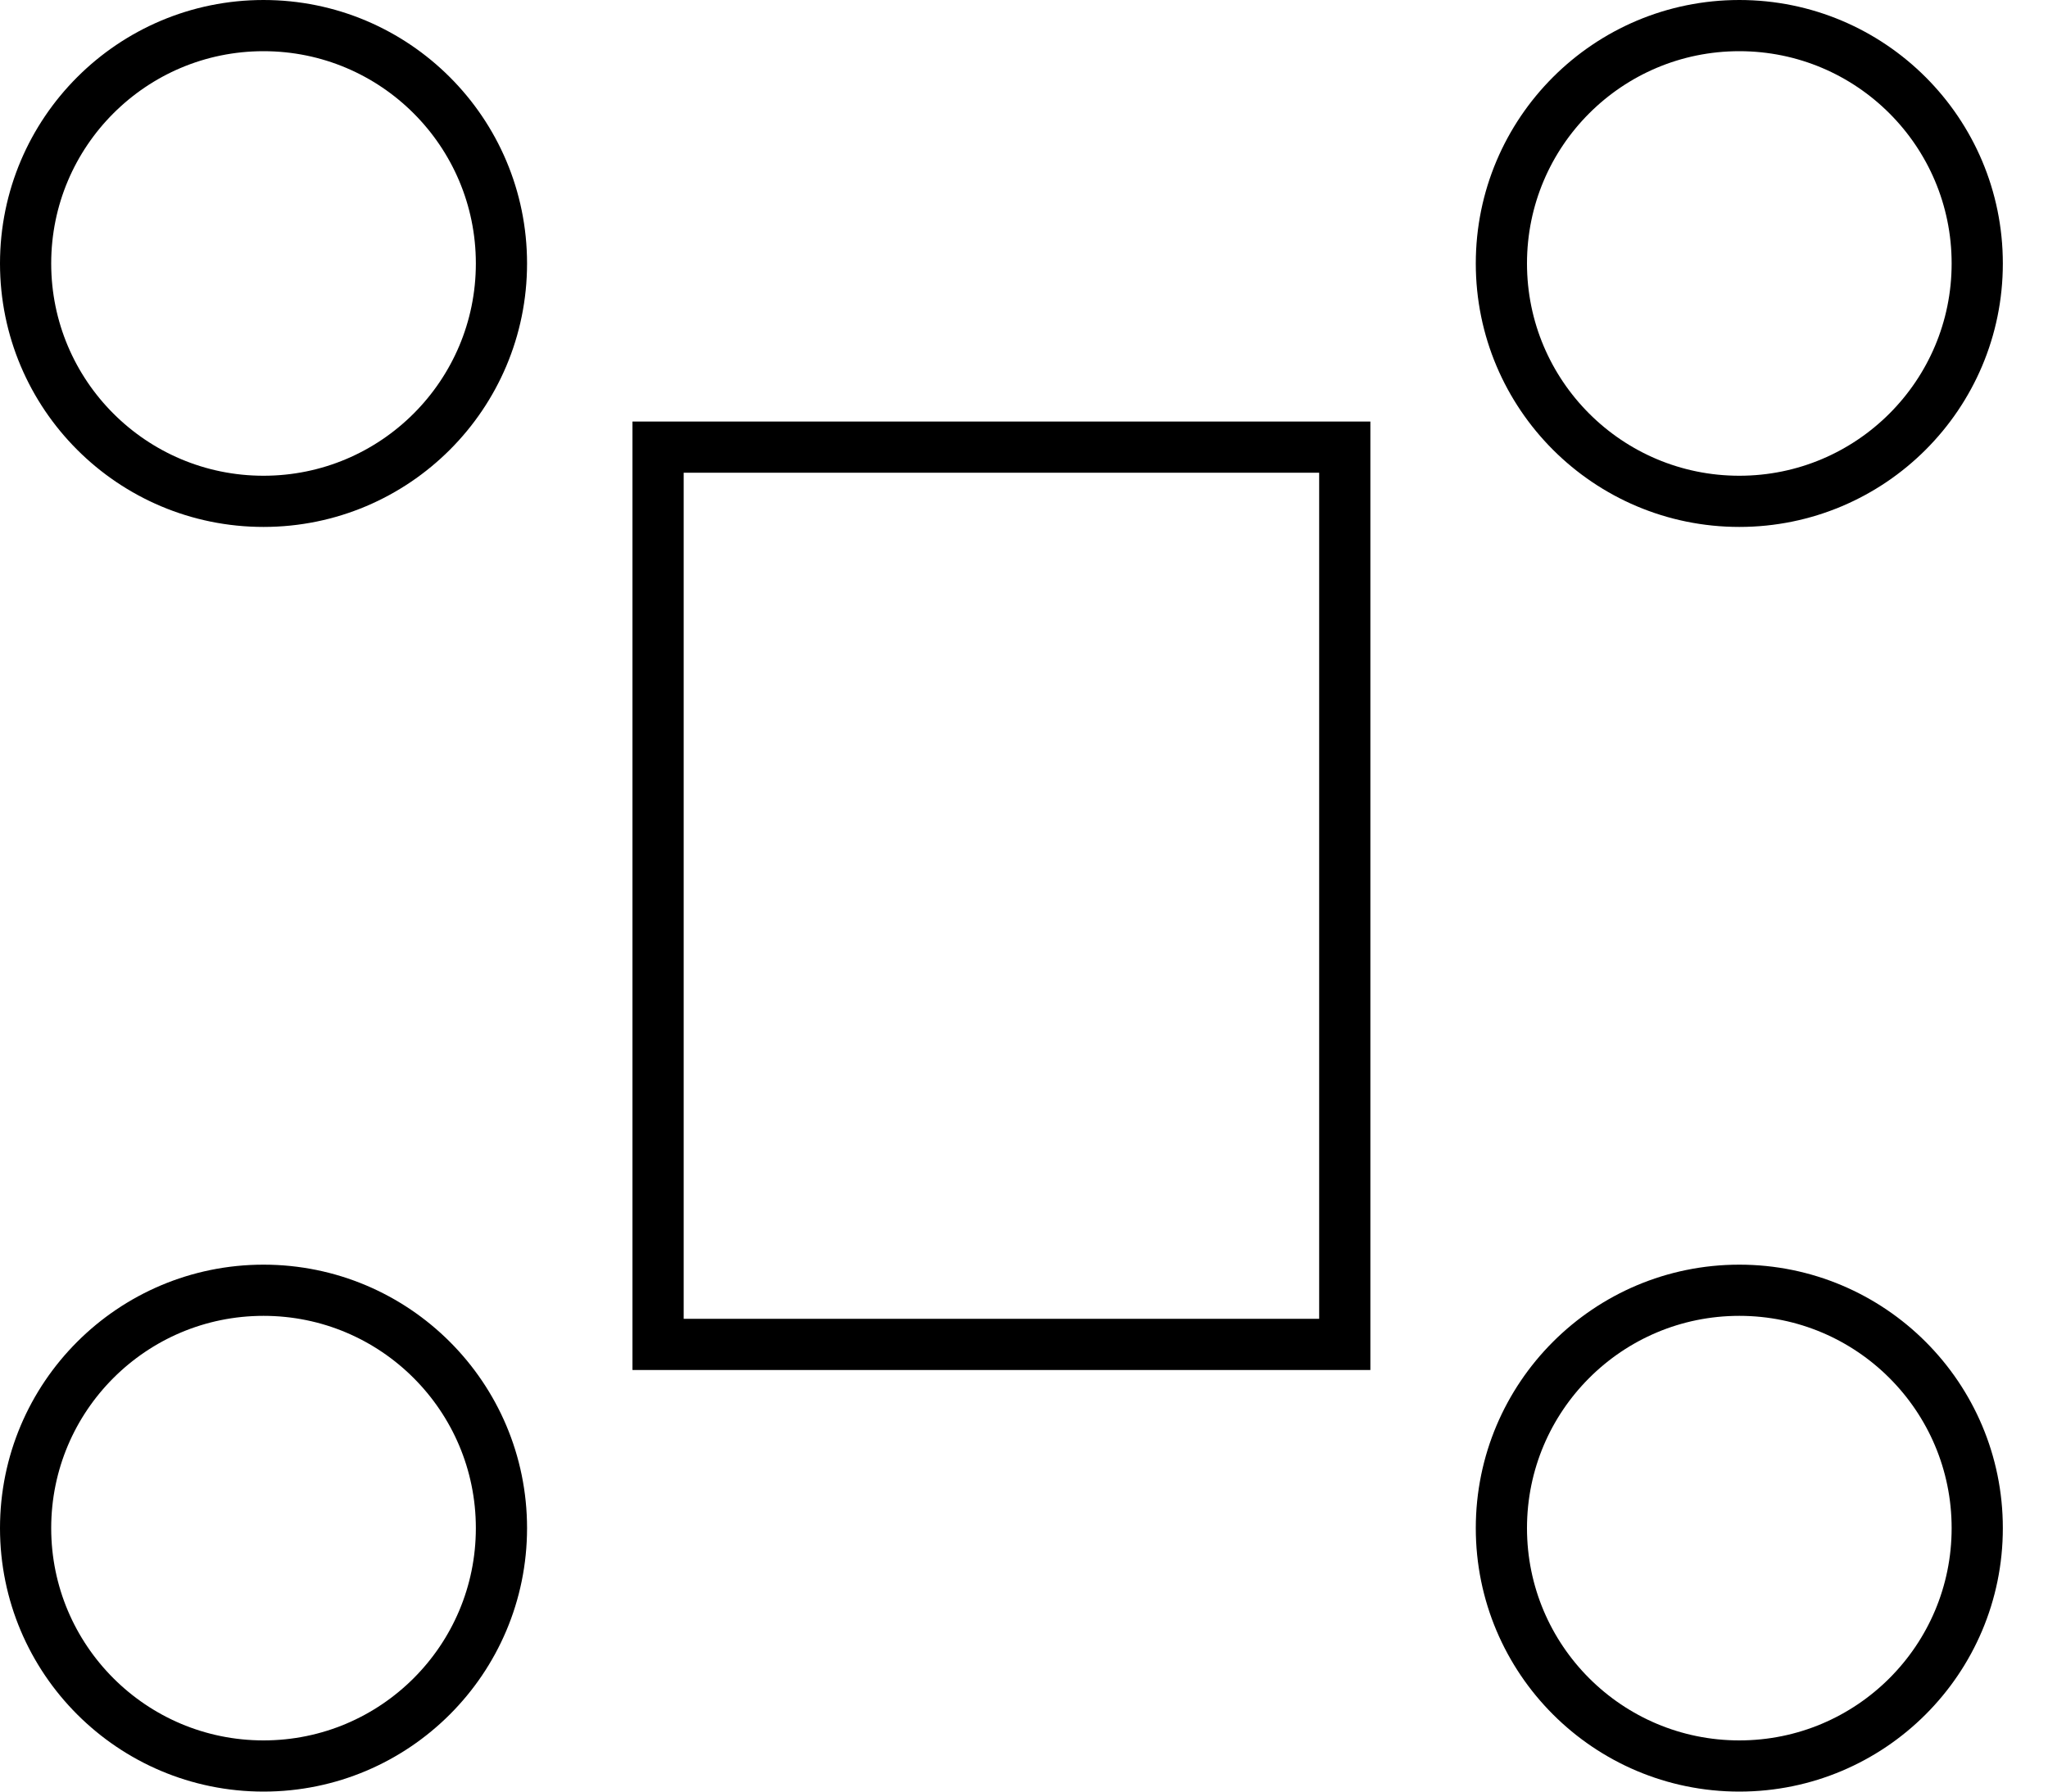 <svg width="40" height="35" viewBox="0 0 40 35" fill="none" xmlns="http://www.w3.org/2000/svg">
<rect x="12.853" y="8.735" width="13.412" height="17.529" stroke="black"/>
<circle cx="5.147" cy="5.147" r="4.647" stroke="black"/>
<circle cx="33.971" cy="5.147" r="4.647" stroke="black"/>
<circle cx="33.971" cy="29.853" r="4.647" stroke="black"/>
<circle cx="5.147" cy="29.853" r="4.647" stroke="black"/>
</svg>

